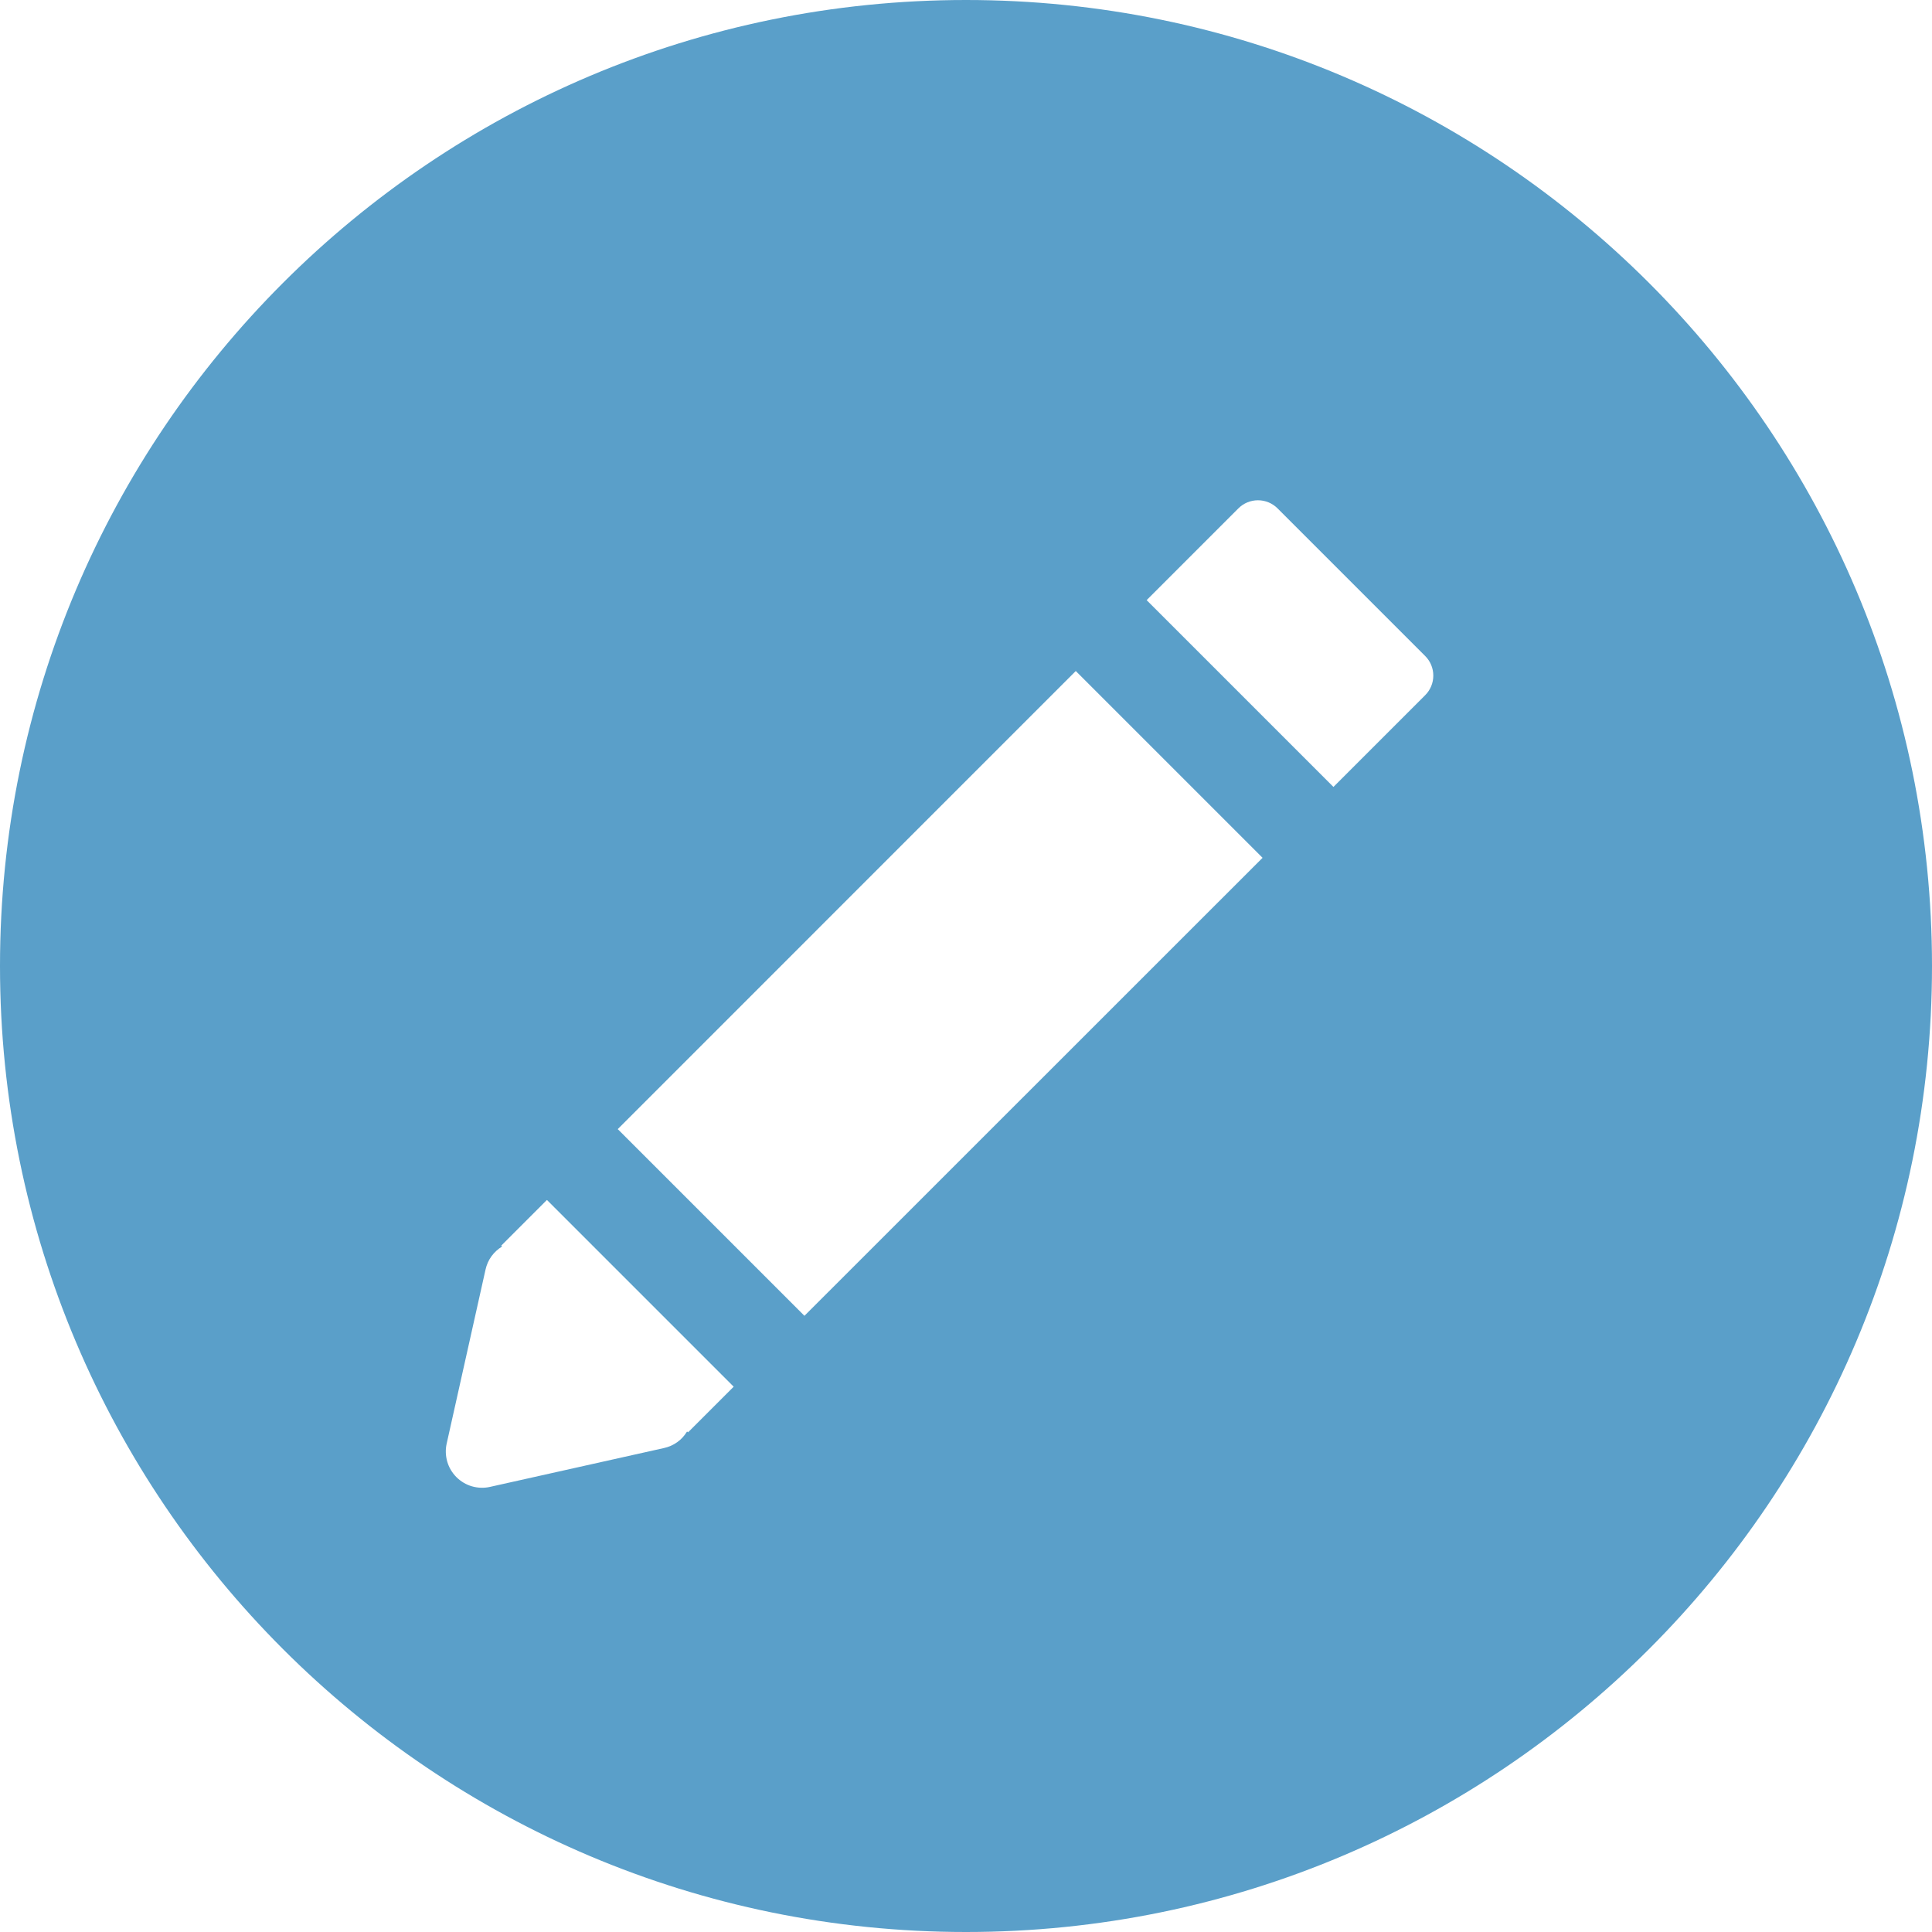 <svg width="16" height="16" viewBox="0 0 16 16" fill="none" xmlns="http://www.w3.org/2000/svg">
<path d="M8 0C3.582 0 0 3.582 0 8C0 12.418 3.582 16 8 16C12.418 16 16 12.418 16 8C16 3.582 12.418 0 8 0ZM11.803 5.757L11.043 6.517L9.496 4.97L8.909 5.557L10.456 7.104L6.662 10.897L5.116 9.351L4.529 9.937L6.076 11.484L5.698 11.862L5.69 11.855C5.669 11.889 5.642 11.92 5.609 11.943C5.576 11.967 5.539 11.983 5.499 11.992L4.057 12.314C4.008 12.325 3.957 12.323 3.908 12.309C3.86 12.295 3.816 12.269 3.78 12.233C3.744 12.197 3.718 12.153 3.704 12.105C3.69 12.056 3.688 12.005 3.699 11.956L4.021 10.514C4.03 10.474 4.046 10.437 4.07 10.404C4.094 10.371 4.124 10.344 4.158 10.323L4.151 10.316L10.256 4.21C10.299 4.167 10.357 4.143 10.418 4.143C10.479 4.143 10.537 4.167 10.58 4.21L11.803 5.433C11.846 5.476 11.87 5.534 11.87 5.595C11.87 5.656 11.846 5.714 11.803 5.757Z" fill="#5A9FC9"/>
</svg>
